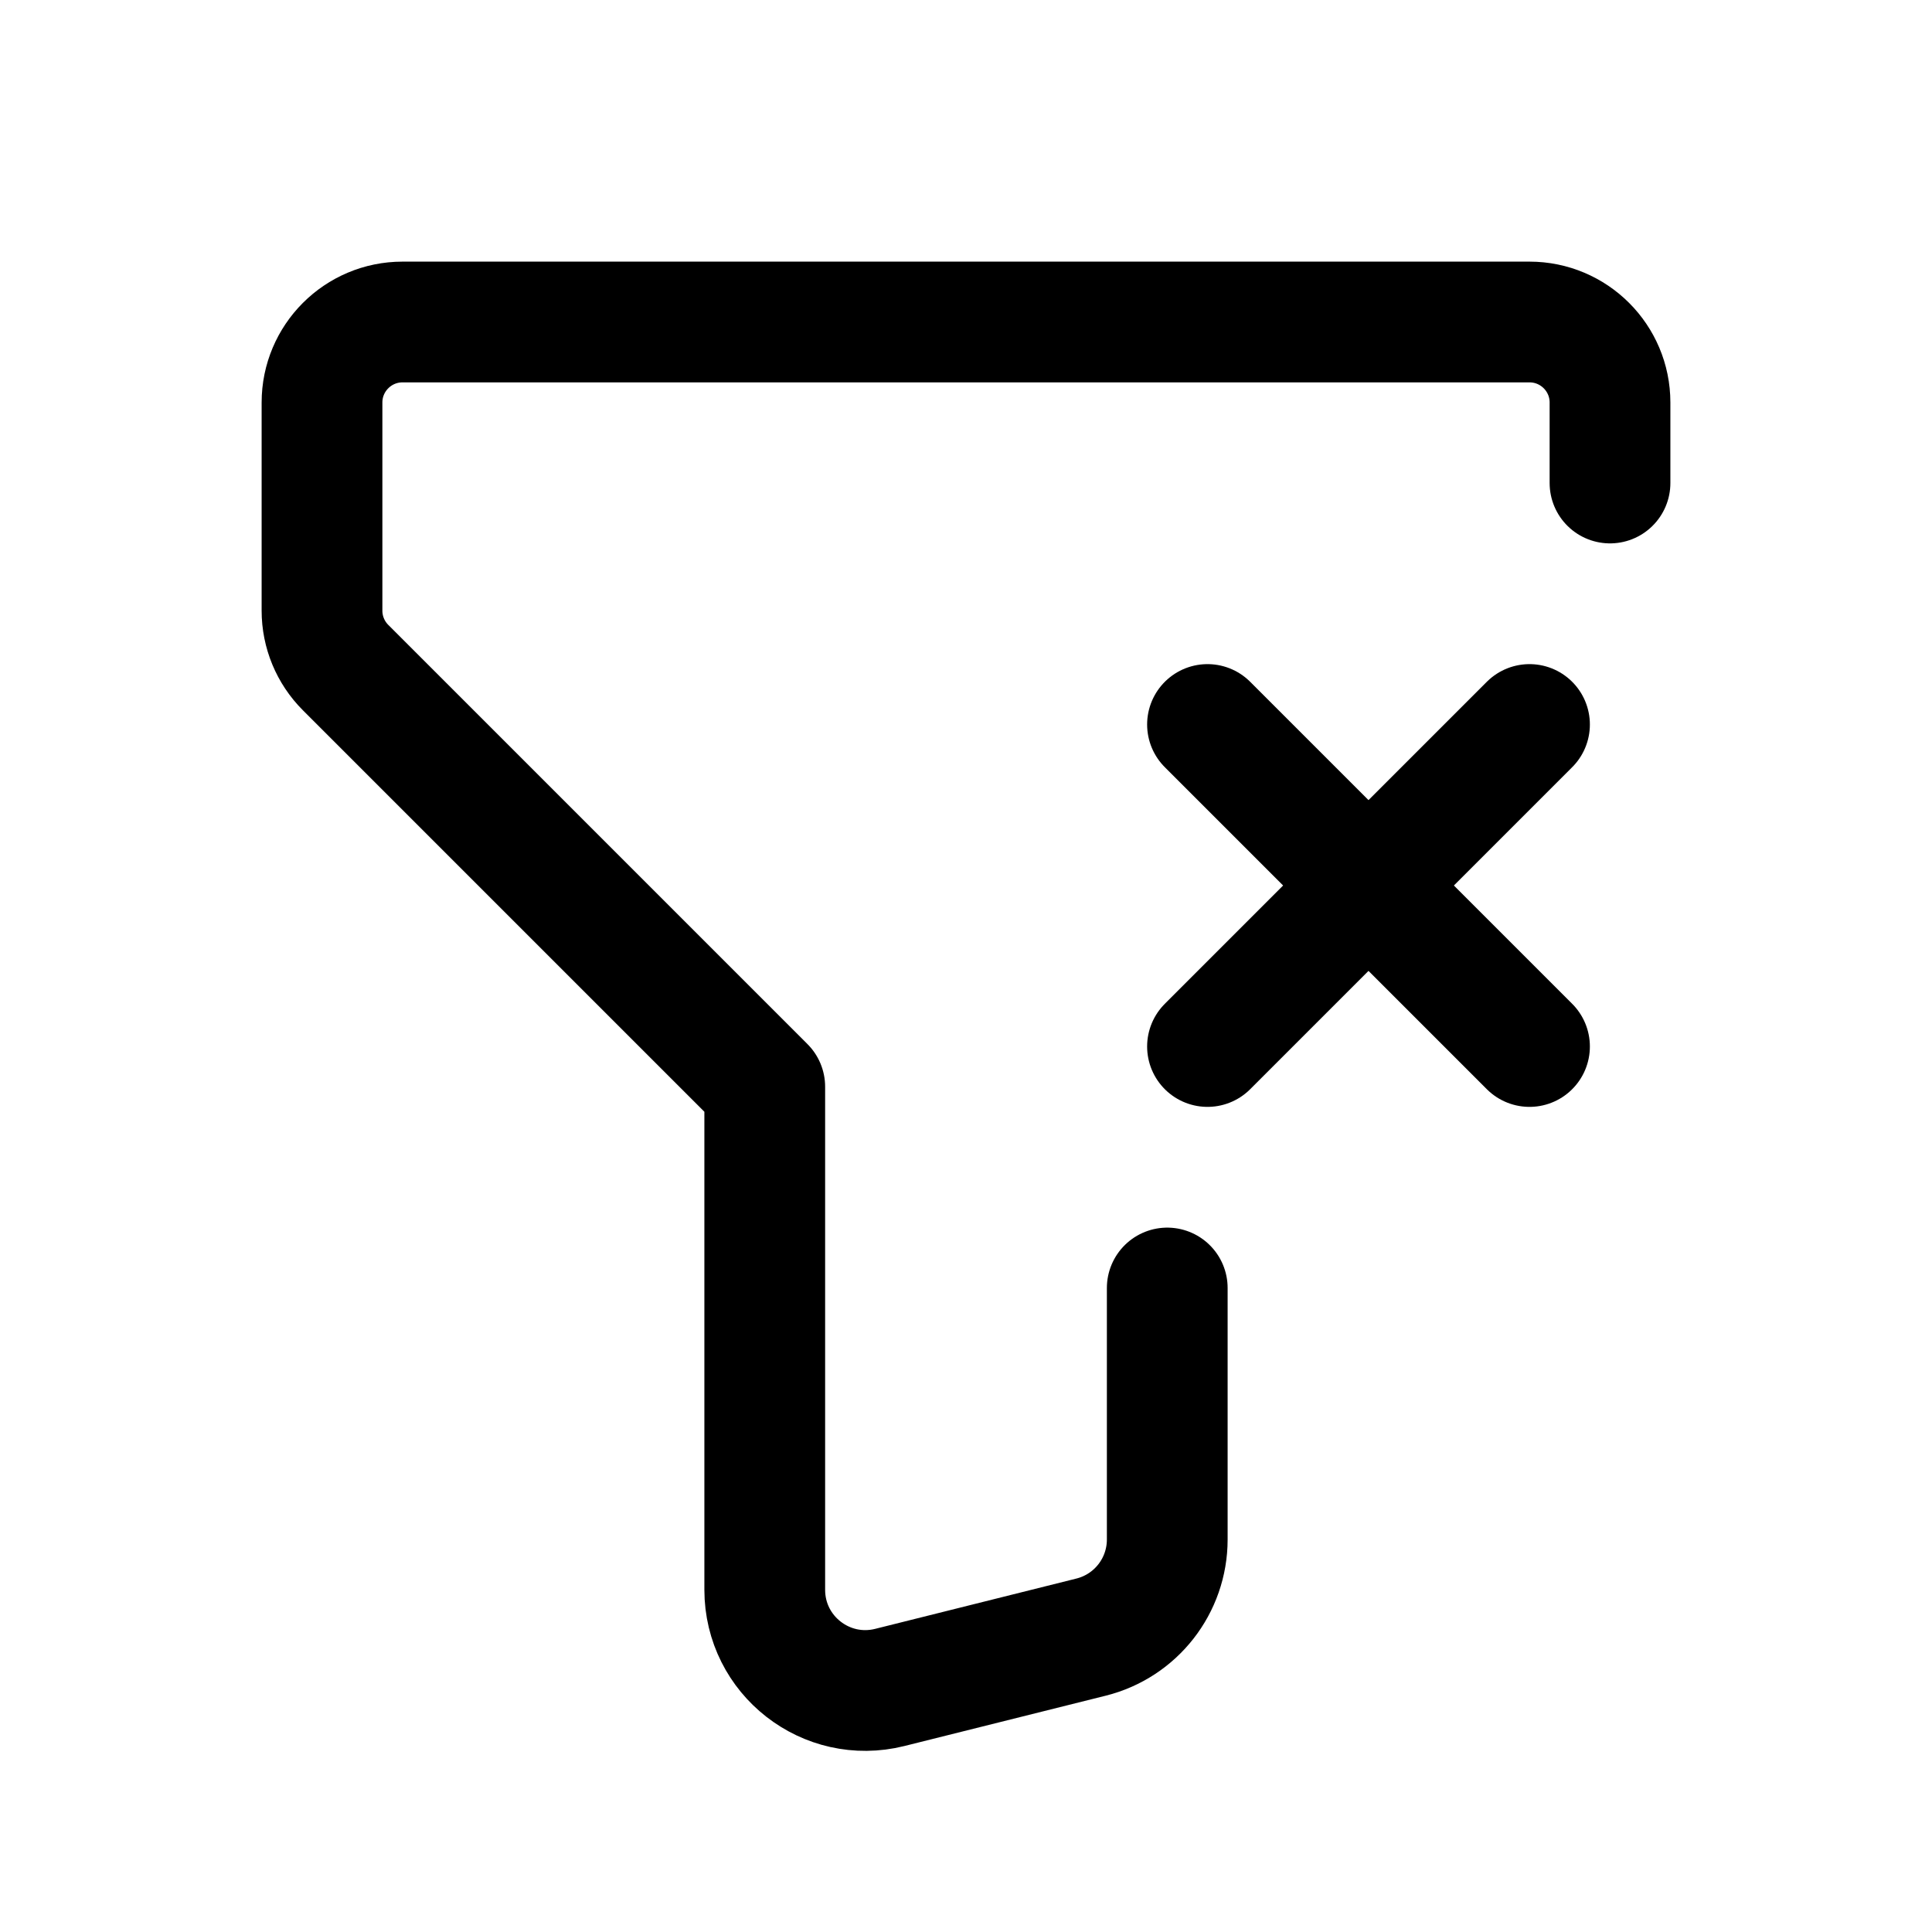 <?xml version="1.0" encoding="UTF-8"?>
<svg version="1.1" viewBox="0 0 24 24"
    xmlns="http://www.w3.org/2000/svg"
    xmlns:xlink="http://www.w3.org/1999/xlink">
    <g stroke-linecap="round" stroke-width="1.5" stroke="currentColor" fill="none" stroke-linejoin="round">
        <path d="M14.5 16v3.124c0 .574-.39 1.074-.947 1.213l-2.5.625c-.789.197-1.553-.399-1.553-1.213v-6.249l-5.207-5.207c-.188-.188-.293-.442-.293-.707v-2.586c0-.552.448-1 1-1h14c.552 0 1 .448 1 1v1"></path>
        <line x1="15" x2="19" y1="13" y2="9"></line>
        <line x1="19" x2="15" y1="13" y2="9"></line>
    </g>
    <rect width="24" height="24" fill="none"></rect>
</svg>